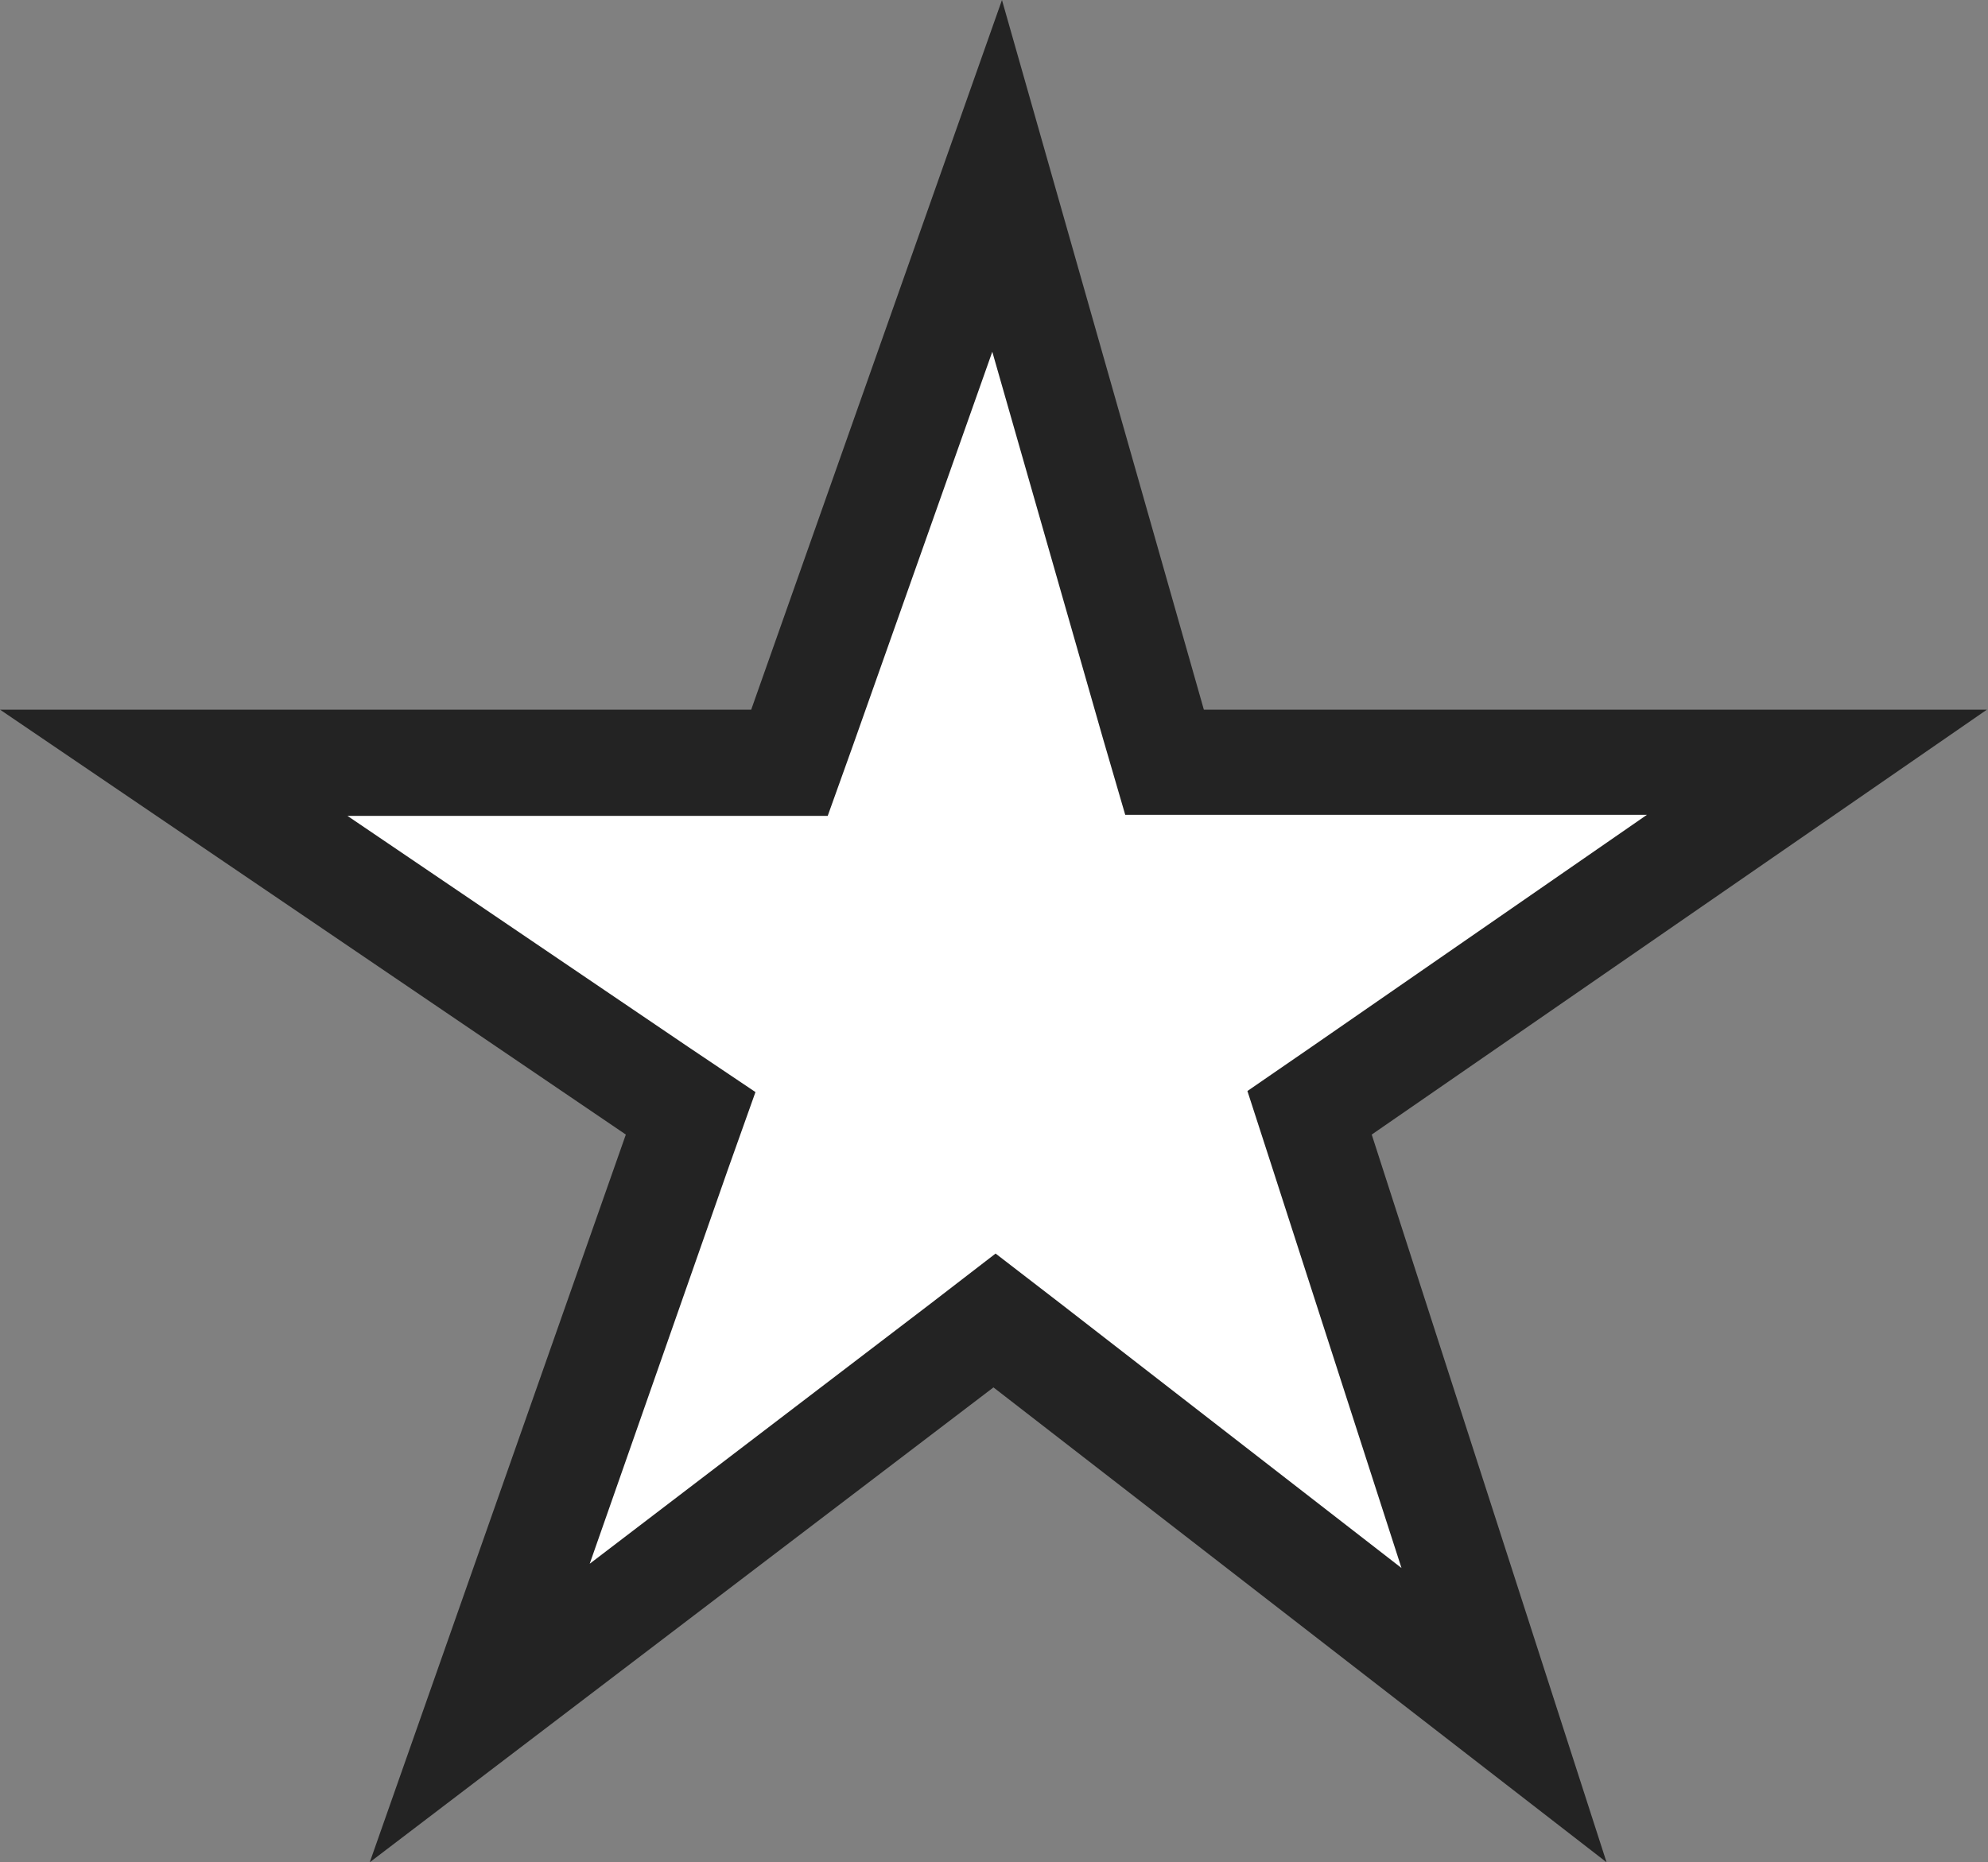 <?xml version="1.0" encoding="UTF-8"?><svg id="Layer_1" xmlns="http://www.w3.org/2000/svg" viewBox="0 0 18.71 17.53"><rect x="0" y="0" width="18.71" height="17.53" fill="#808080" stroke="none"/><defs><style>.cls-1{fill:#fff;}.cls-2{fill:#232323;}</style></defs><polygon class="cls-1" points="9.36 12.43 4.51 16.12 6.49 10.48 1.63 7.18 7.43 7.18 9.38 1.64 10.97 7.18 17.1 7.18 12.32 10.48 14.15 16.14 9.36 12.43"/><path class="cls-2" d="m9.33,3.28l1.05,3.67.21.72h4.91l-3.15,2.18-.61.42.23.71,1.22,3.78-3.21-2.49-.61-.47-.61.47-3.21,2.45,1.3-3.71.26-.73-.64-.43-3.2-2.17h4.52l.24-.67,1.32-3.73M9.43,0l-2.36,6.68H0l5.89,4-2.41,6.85,5.87-4.47,5.77,4.47-2.21-6.85,5.79-4h-7.37L9.43,0h0Z"/></svg>